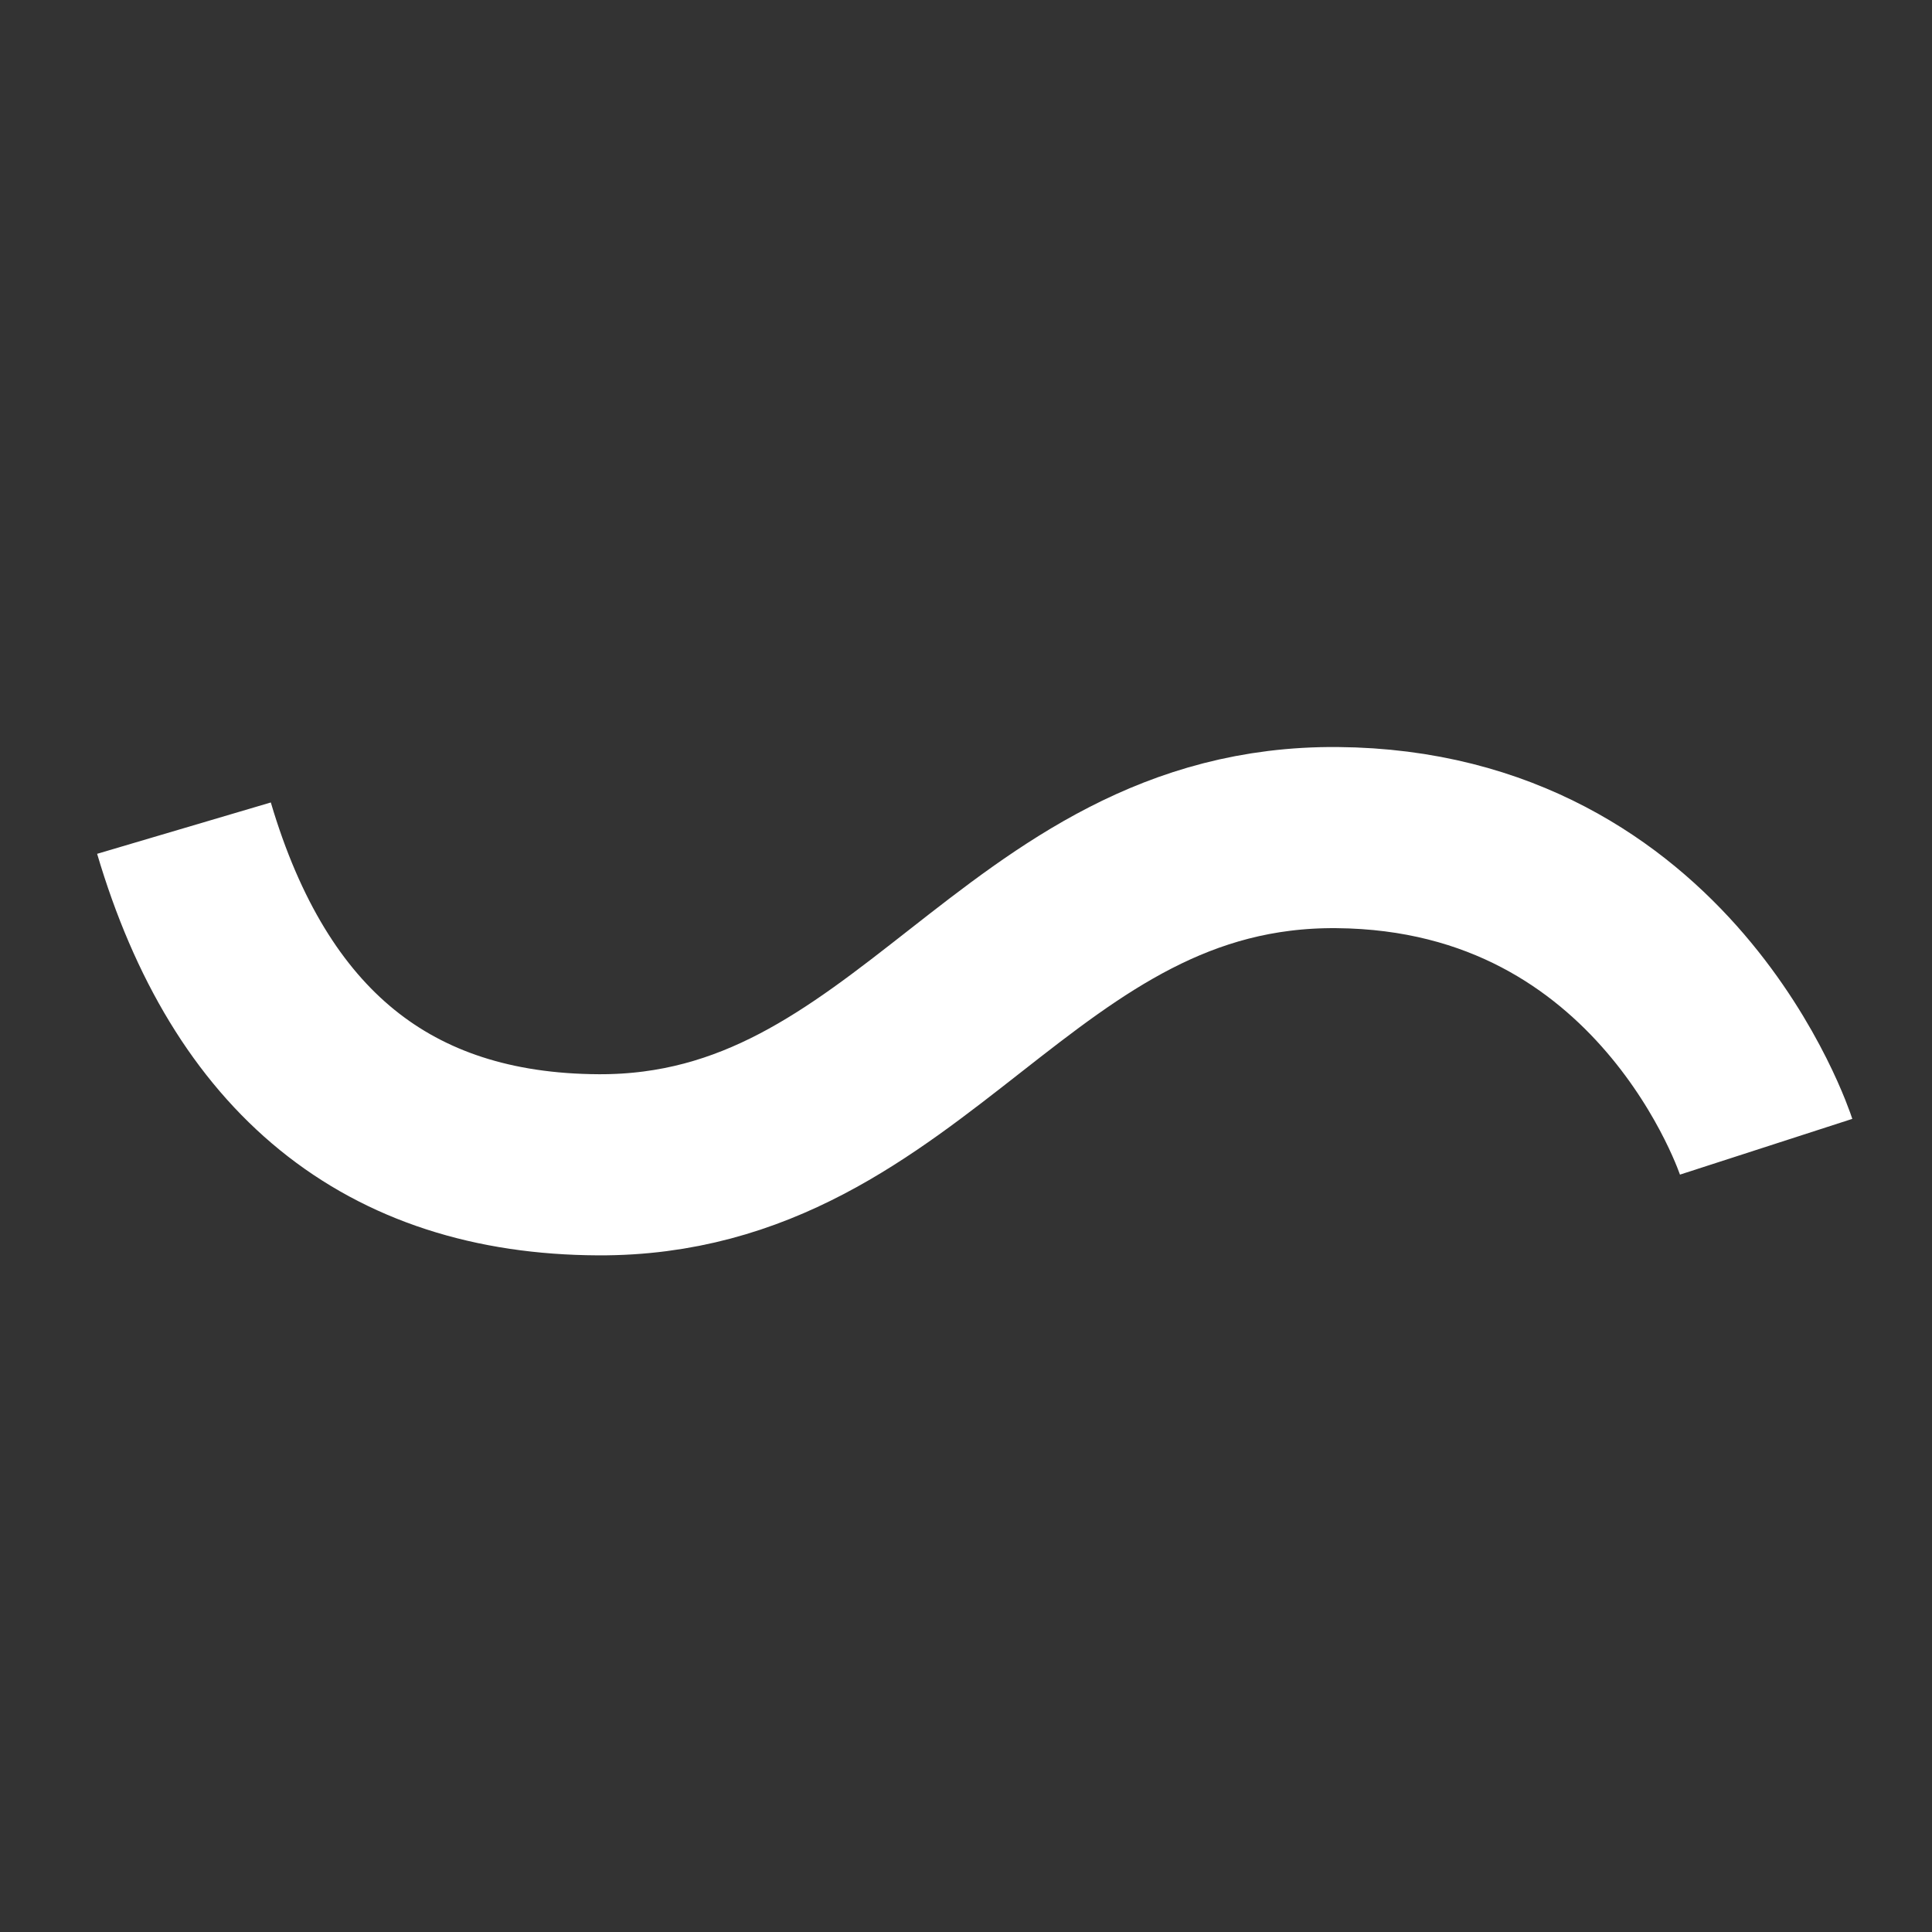 <?xml version="1.0" encoding="UTF-8"?>
<svg width="32px" height="32px" viewBox="0 0 32 32" version="1.1" xmlns="http://www.w3.org/2000/svg"
>
    <rect x="0" y="0" width="32" height="32" fill="#333333" stroke="none"/>
    <!-- Generator: Sketch 54.1 (76490) - https://sketchapp.com -->
    <title>_icon/praise/neutral/m/white</title>
    <desc>Created with Sketch.</desc>
    <g id="_icon/praise/neutral/m/white" stroke="none" stroke-width="1" fill="none" fill-rule="evenodd"
       strokeLinecap="round" stroke-linejoin="round">
        <path d="M5,24.301 C5,24.301 9.792,26.646 13.62,22.746 C17.349,18.947 14.577,13.92 18.221,10.18 C20.651,7.687 23.577,7.332 27,9.116"
              id="Stroke-3" stroke="#FFFFFF" stroke-width="3"
              transform="translate(16, 16.5) scale(-1, -1) rotate(46) translate(-16, -16.5) "></path>
    </g>
</svg>
